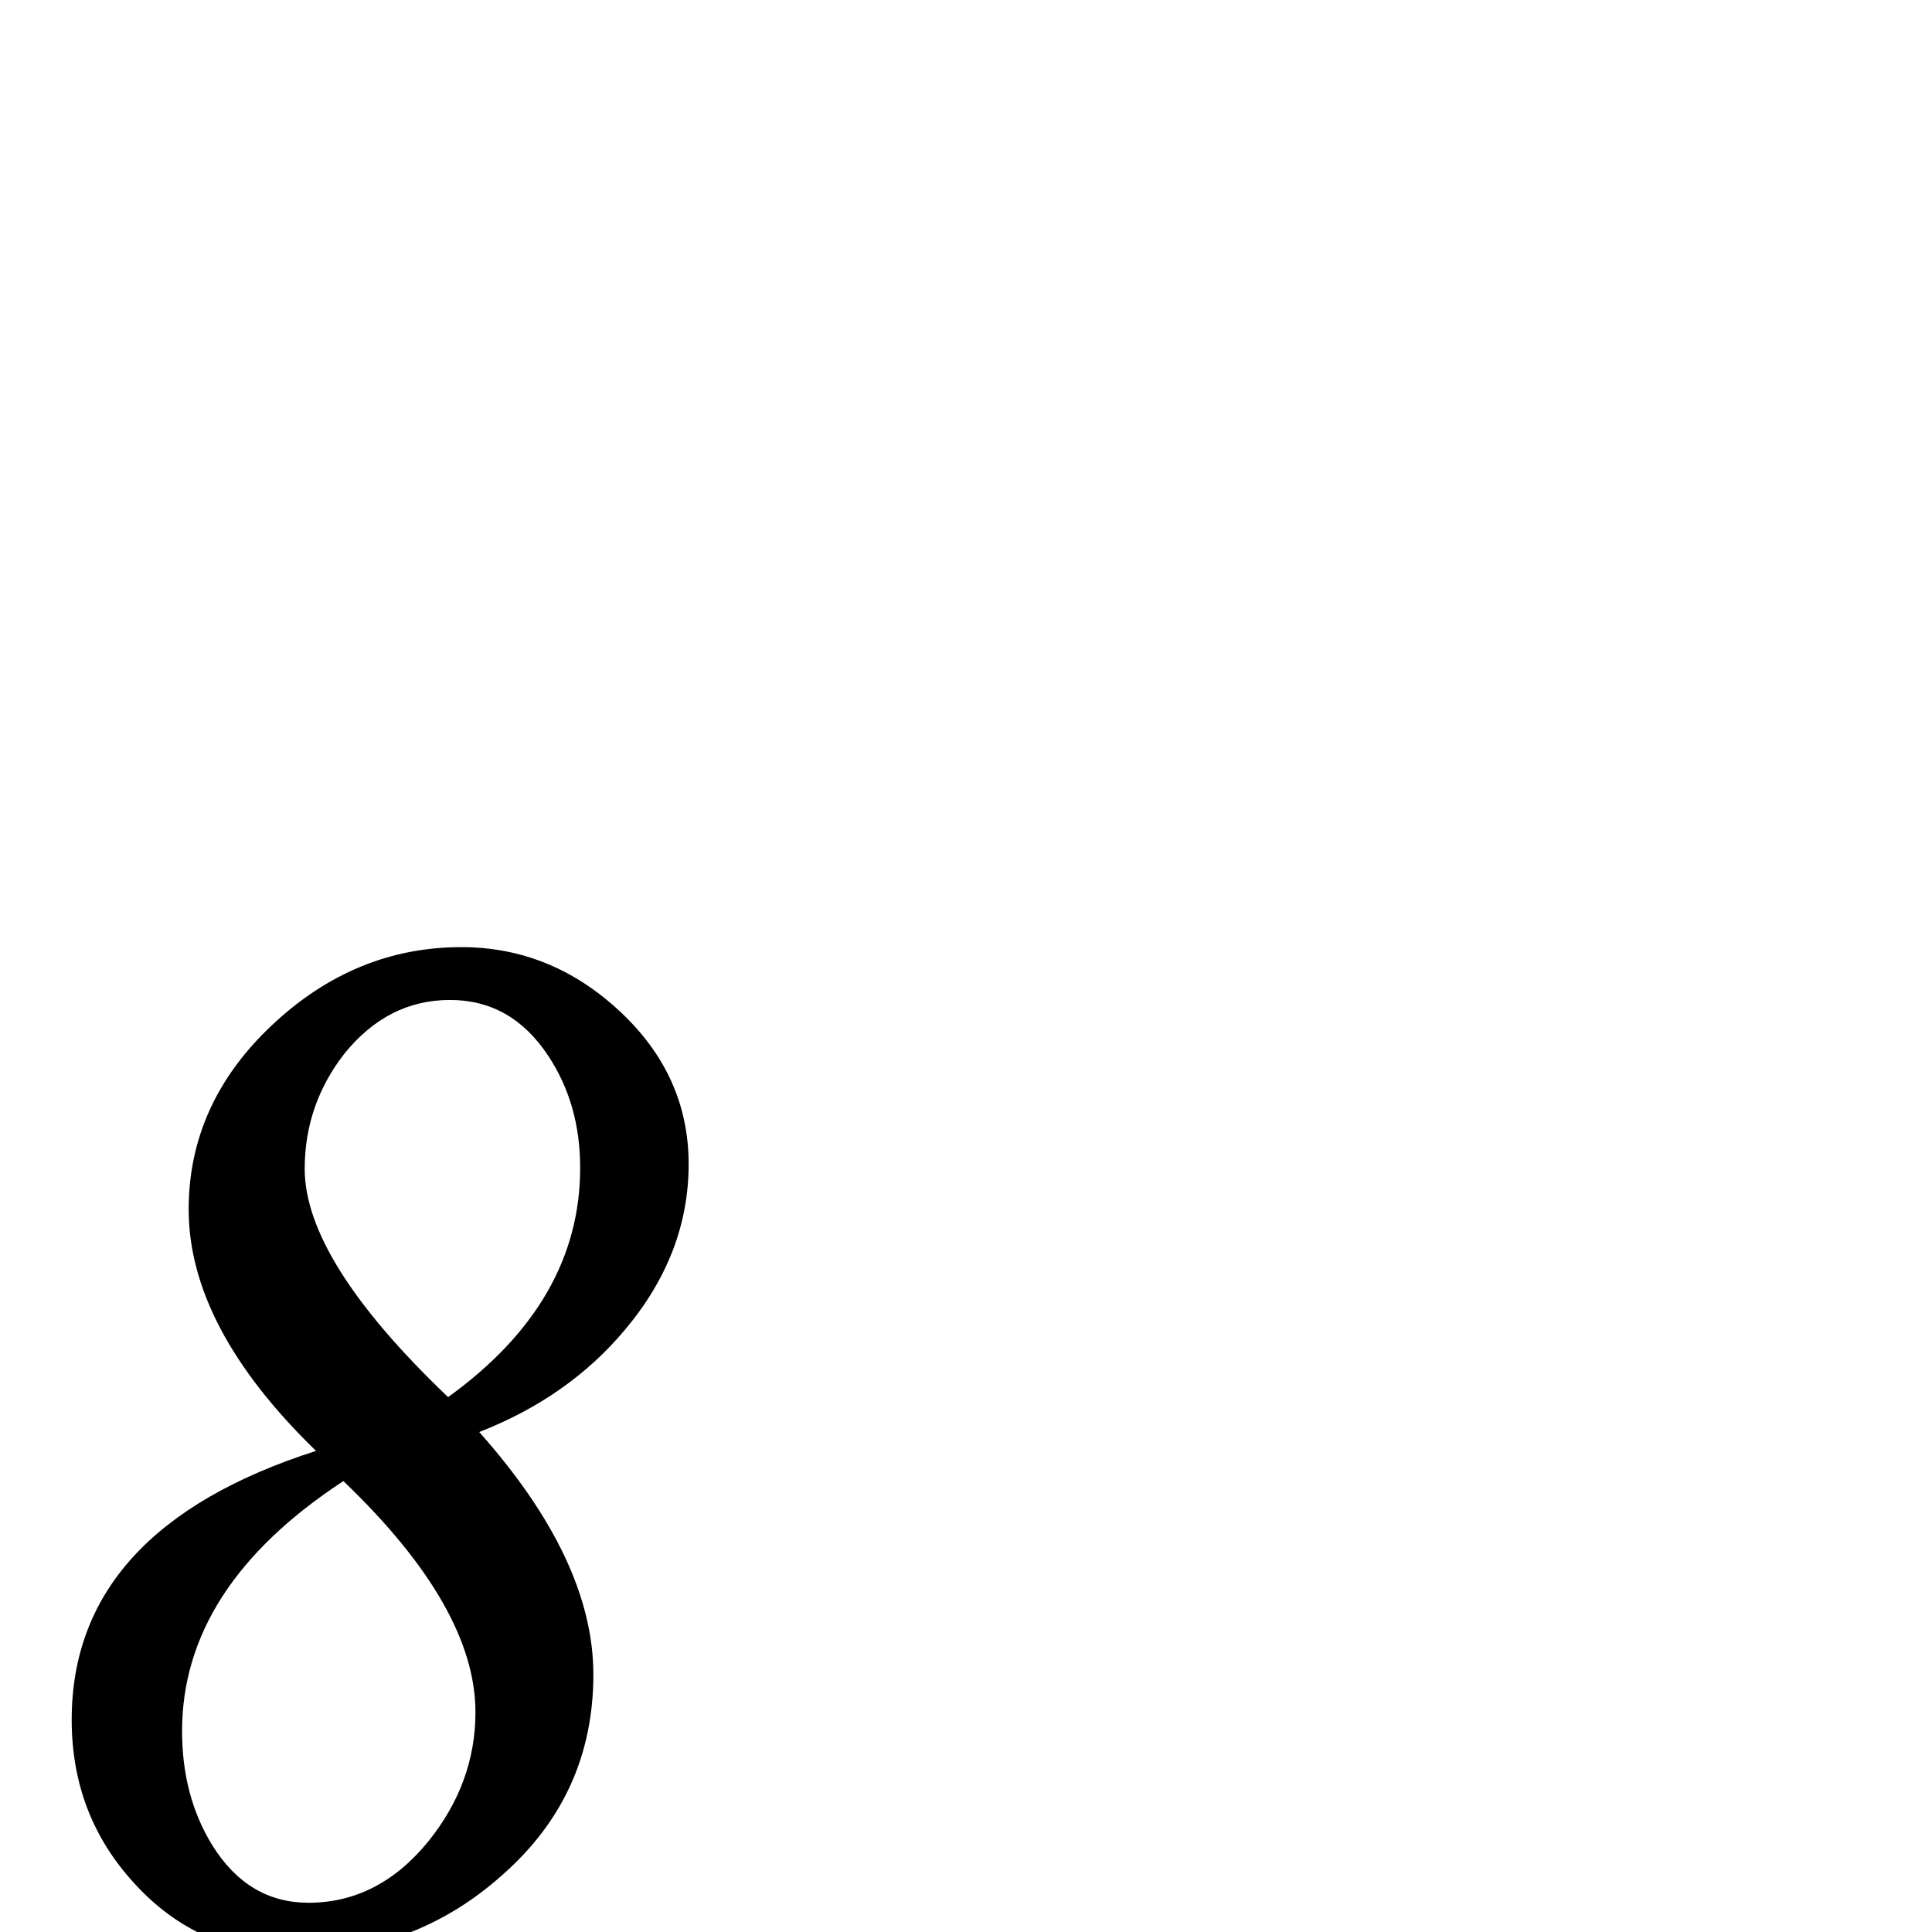 <?xml version="1.0" standalone="no"?>
<!DOCTYPE svg PUBLIC "-//W3C//DTD SVG 1.1//EN" "http://www.w3.org/Graphics/SVG/1.1/DTD/svg11.dtd" >
<svg viewBox="0 -442 2048 2048">
  <g transform="matrix(1 0 0 -1 0 1606)">
   <path fill="currentColor"
d="M730 814q0 -95 -67 -175q-60 -72 -155 -109q121 -136 121 -257q0 -128 -97 -213q-93 -83 -222 -83q-100 0 -168 75q-66 72 -66 173q0 202 259 285q-135 131 -135 256q0 112 88 195t201 83q95 0 168 -68t73 -162zM615 810q0 68 -34 119q-39 59 -104 59q-66 0 -112 -57
q-42 -54 -42 -122q0 -97 152 -242q140 101 140 243zM504 233q0 111 -140 245q-171 -112 -171 -265q0 -69 32 -121q38 -61 102 -61q74 0 127 65q50 62 50 137z" />
  </g>

</svg>

